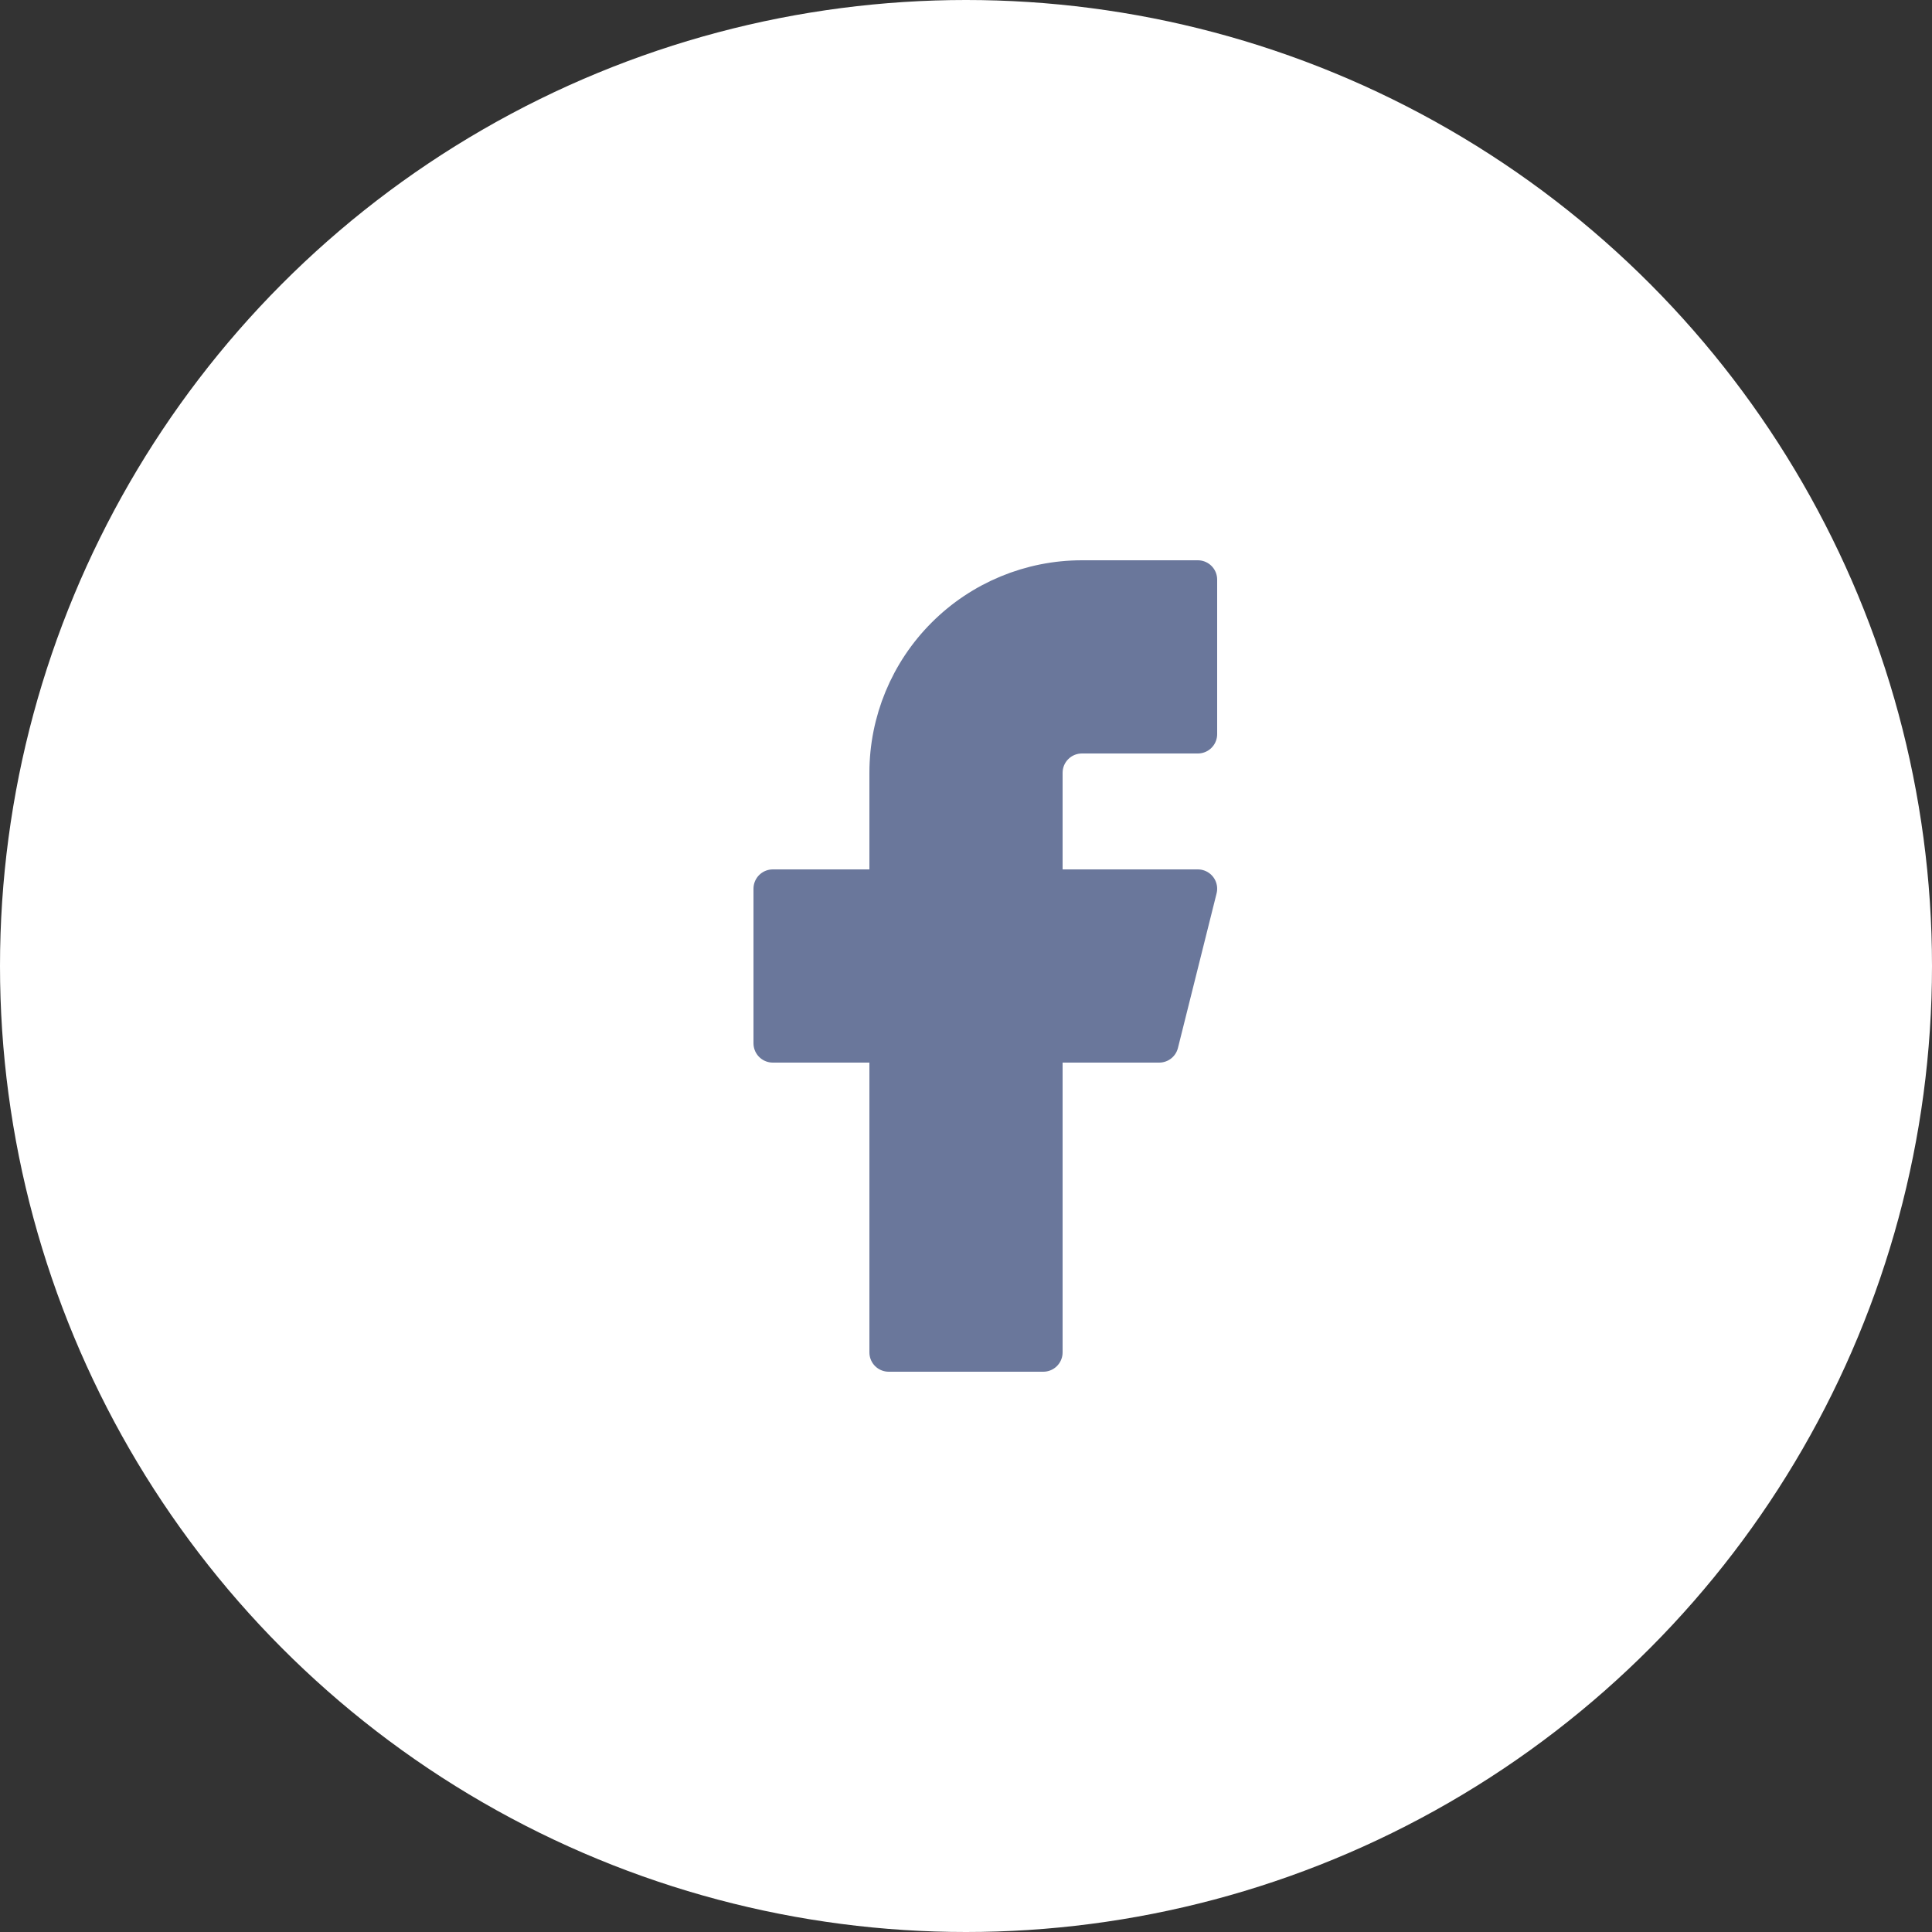 <svg width="50" height="50" viewBox="0 0 50 50" fill="none" xmlns="http://www.w3.org/2000/svg">
<rect x="0" y="0" width="50" height="50" fill="#333333" stroke="none"/>
<circle cx="25" cy="25" r="25" fill="white"/>
<path d="M31 15H28C26.674 15 25.402 15.527 24.465 16.465C23.527 17.402 23 18.674 23 20V23H20V27H23V35H27V27H30L31 23H27V20C27 19.735 27.105 19.48 27.293 19.293C27.48 19.105 27.735 19 28 19H31V15Z" fill="#6A779B" stroke="#6A779B" stroke-linecap="round" stroke-linejoin="round"/>
</svg>
